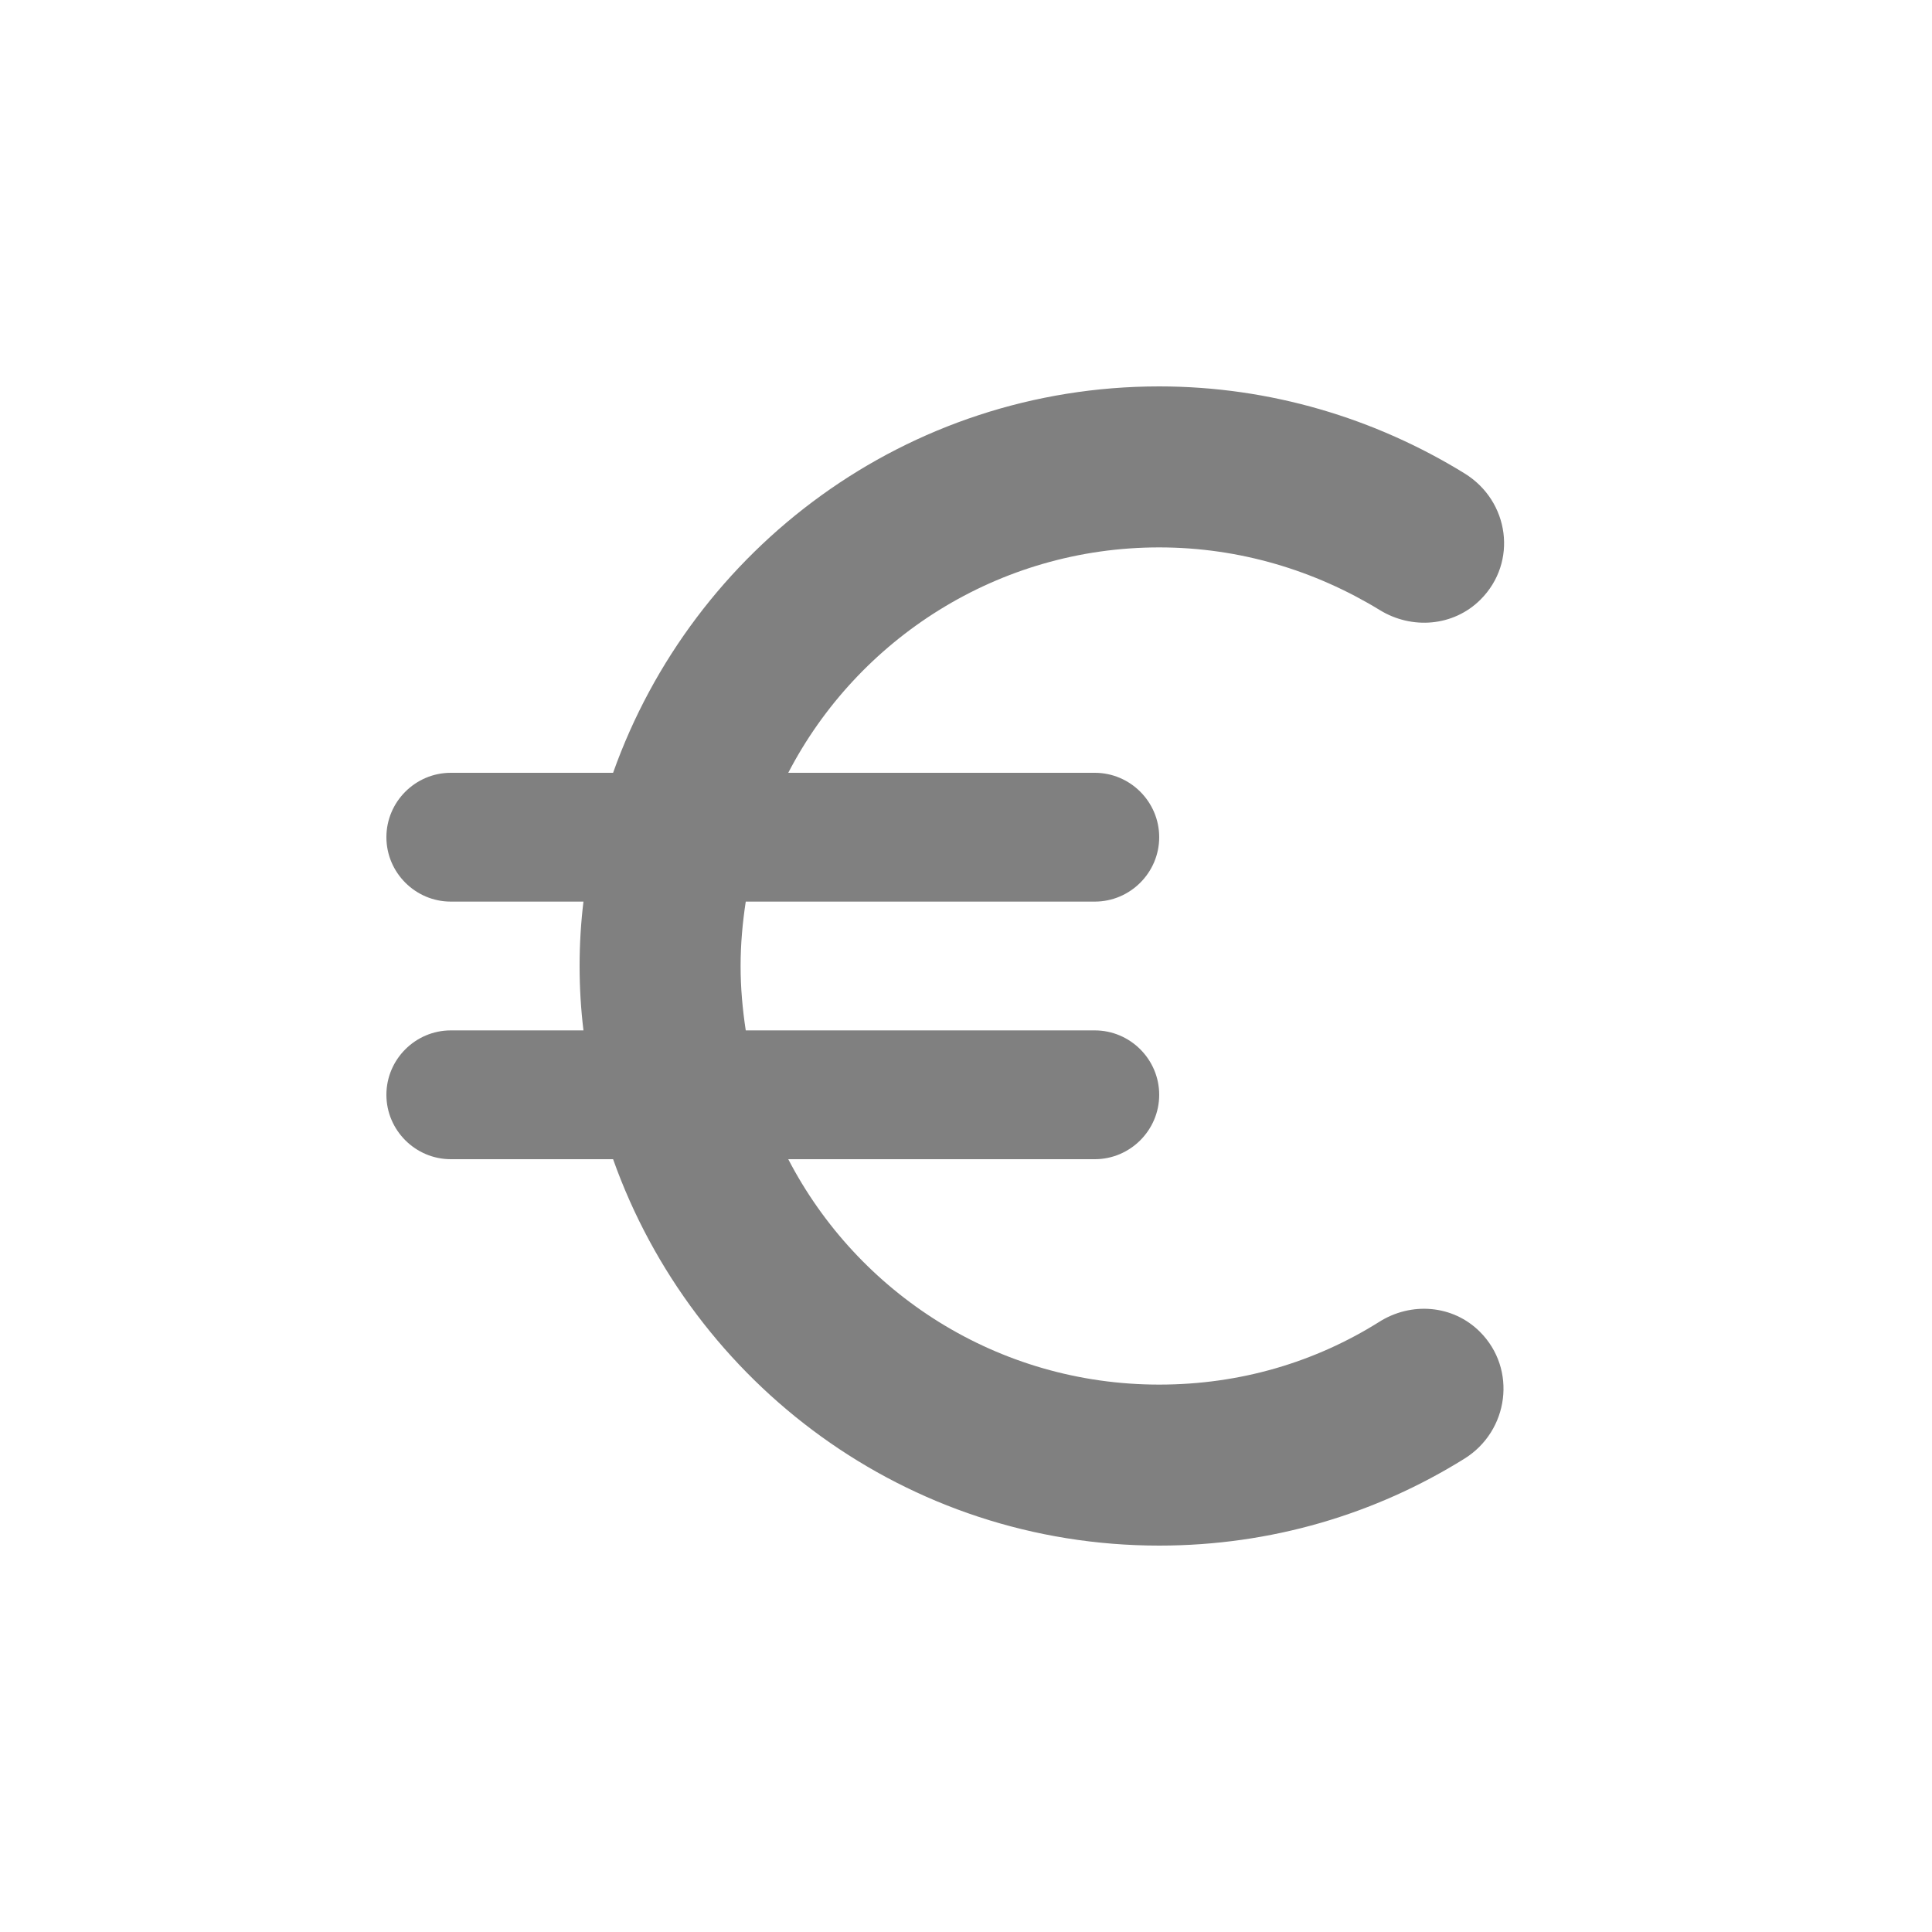 <svg width="24" height="24" viewBox="0 0 24 24" fill="none" xmlns="http://www.w3.org/2000/svg">
<path fill-rule="evenodd" clip-rule="evenodd" d="M14.4 17.2C12.392 17.2 10.656 16.064 9.792 14.4H13.6C14.04 14.4 14.4 14.04 14.4 13.6C14.4 13.16 14.04 12.8 13.6 12.8H9.264C9.224 12.536 9.2 12.272 9.2 12C9.2 11.728 9.224 11.464 9.264 11.2H13.6C14.04 11.2 14.4 10.84 14.4 10.4C14.4 9.96 14.04 9.6 13.6 9.6H9.792C10.656 7.936 12.4 6.8 14.4 6.8C15.4 6.8 16.336 7.088 17.136 7.576C17.536 7.824 18.056 7.784 18.392 7.448C18.856 6.984 18.752 6.224 18.192 5.88C17.088 5.2 15.784 4.8 14.4 4.8C11.264 4.8 8.608 6.808 7.616 9.6H5.6C5.16 9.6 4.8 9.96 4.8 10.4C4.8 10.84 5.16 11.2 5.6 11.2H7.248C7.216 11.464 7.2 11.728 7.2 12C7.2 12.272 7.216 12.536 7.248 12.8H5.6C5.16 12.8 4.8 13.16 4.8 13.6C4.8 14.04 5.16 14.4 5.6 14.4H7.616C8.608 17.192 11.264 19.2 14.4 19.2C15.792 19.2 17.088 18.808 18.192 18.12C18.744 17.776 18.848 17.008 18.384 16.544C18.048 16.208 17.528 16.168 17.128 16.424C16.336 16.92 15.408 17.2 14.4 17.2Z" fill="#808080"/>
</svg>
